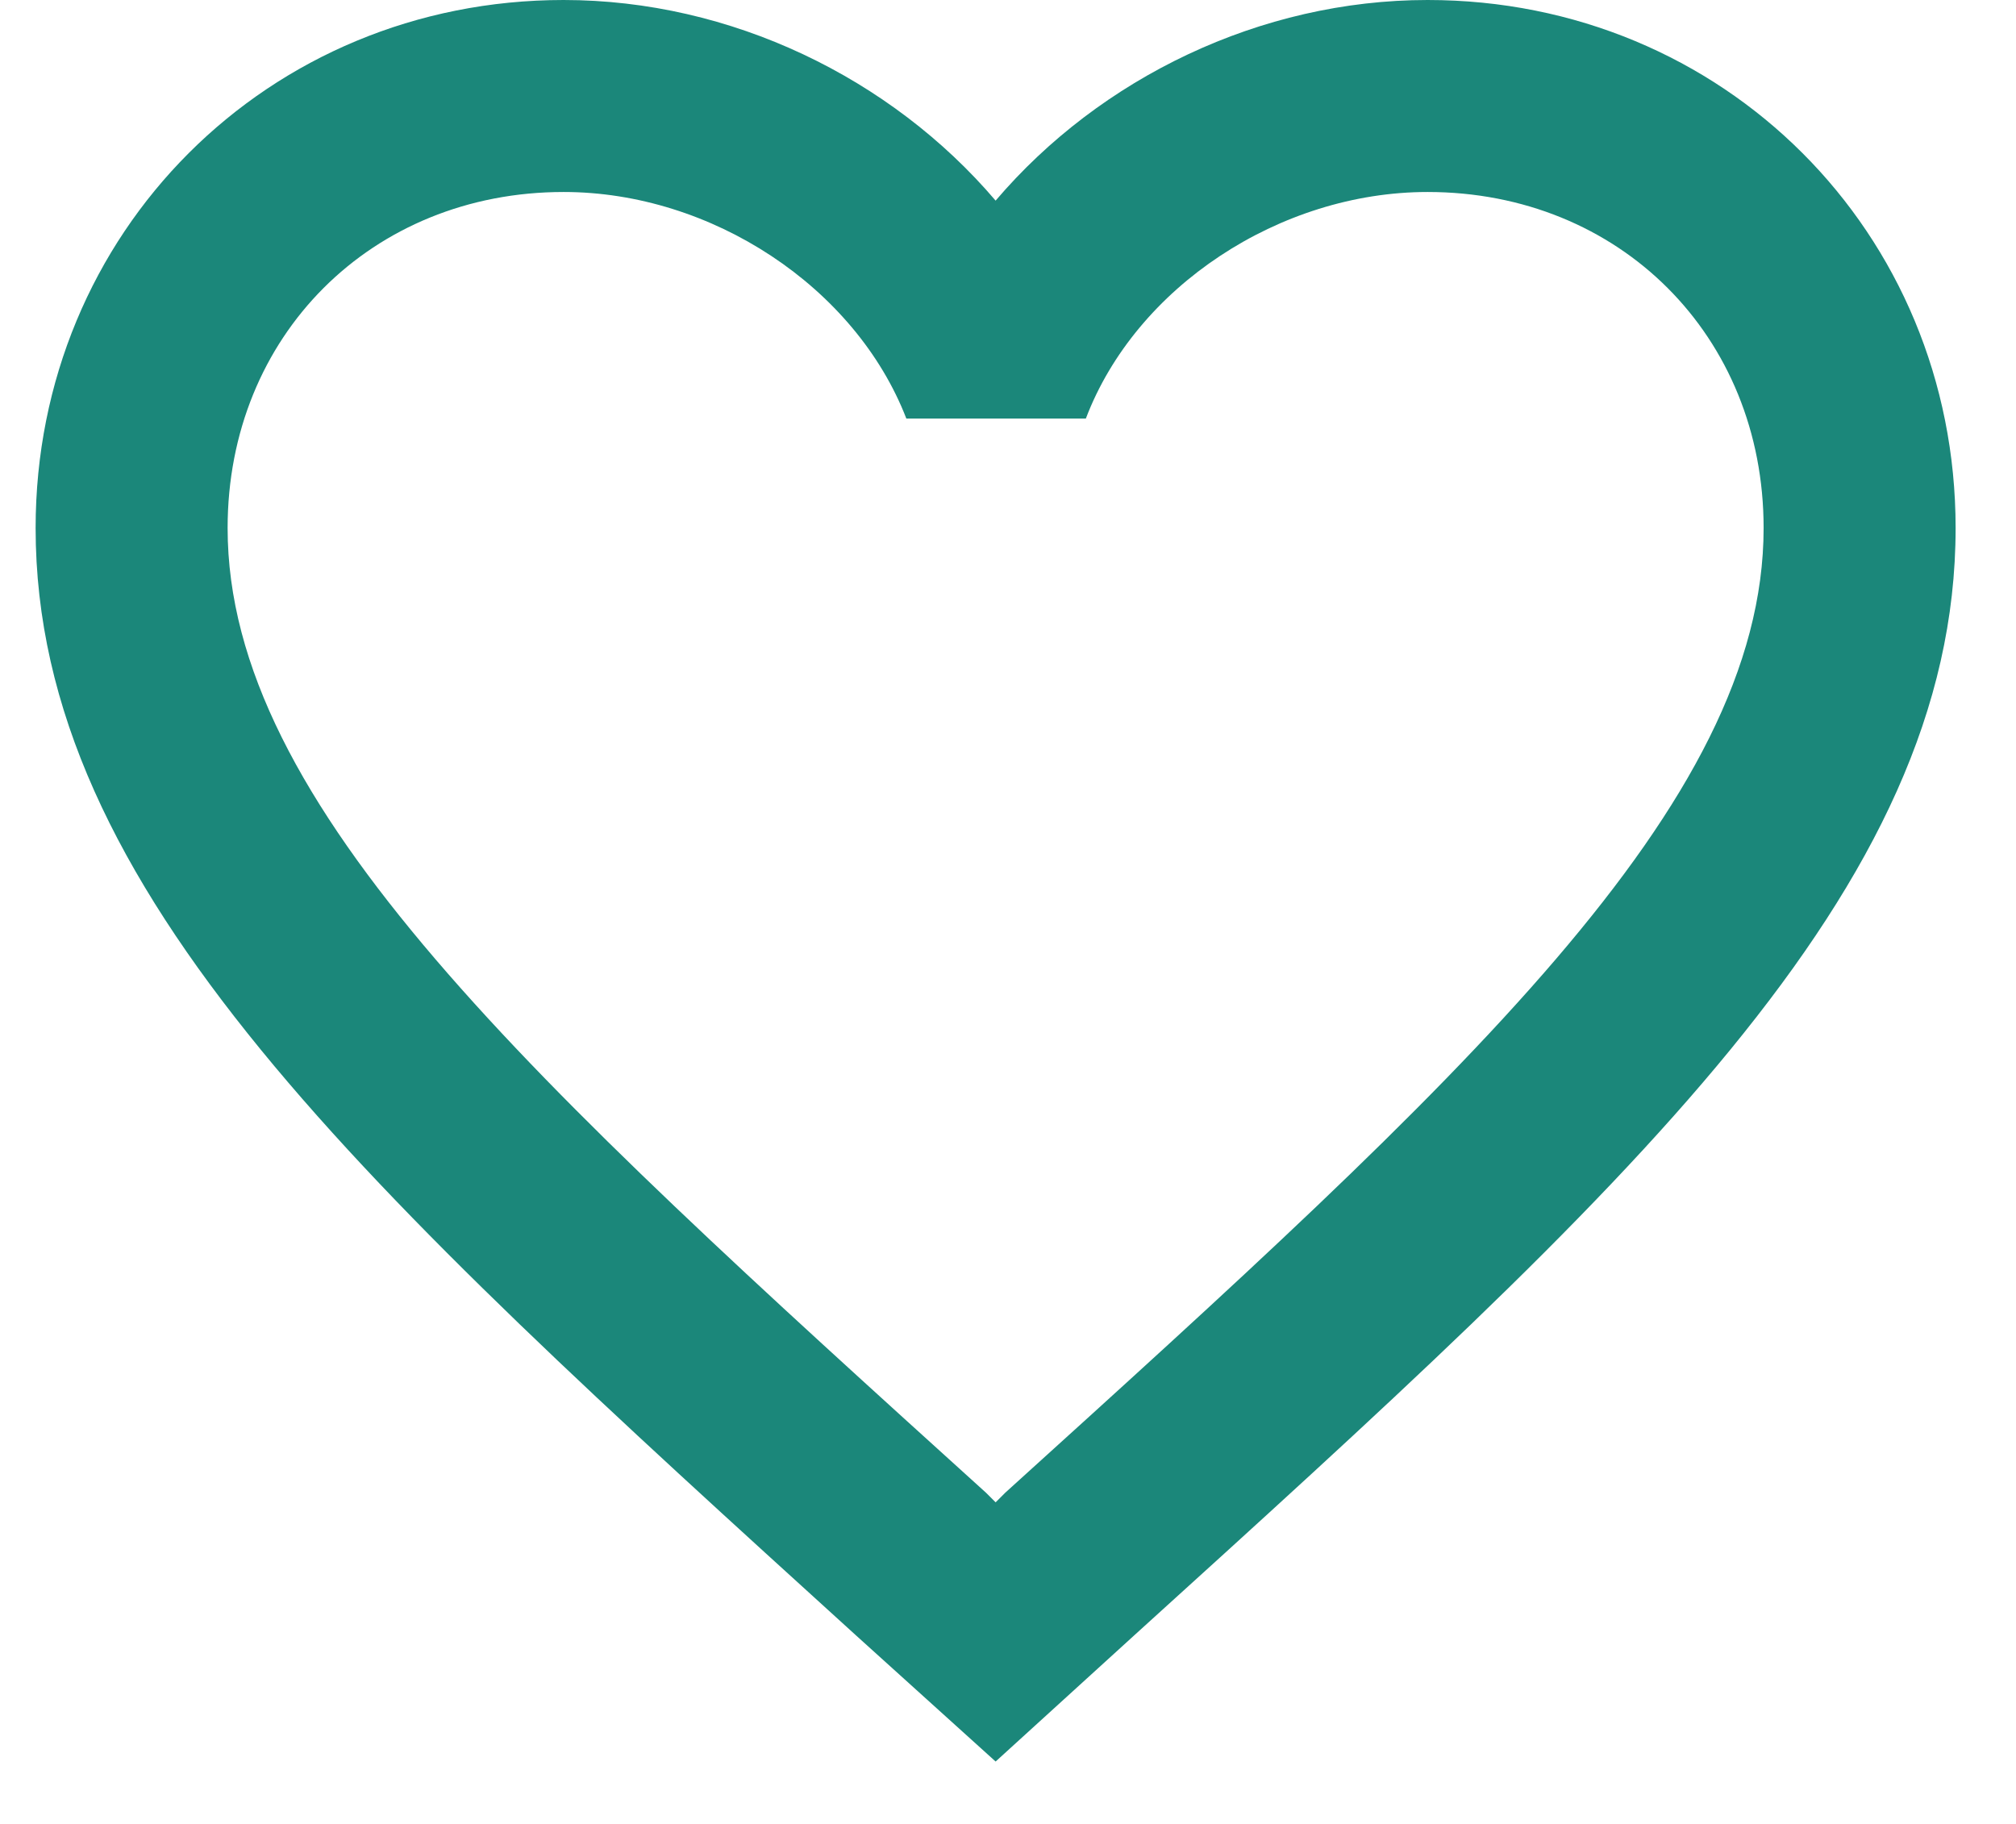 <svg width="21" height="19" viewBox="0 0 21 19" fill="none" xmlns="http://www.w3.org/2000/svg">
<path d="M14.871 0C13.131 0 11.461 0.81 10.371 2.09C9.281 0.81 7.611 0 5.871 0C2.791 0 0.371 2.42 0.371 5.5C0.371 9.28 3.771 12.36 8.921 17.04L10.371 18.35L11.821 17.03C16.971 12.36 20.371 9.28 20.371 5.5C20.371 2.42 17.951 0 14.871 0ZM10.471 15.55L10.371 15.65L10.271 15.55C5.511 11.24 2.371 8.39 2.371 5.5C2.371 3.5 3.871 2 5.871 2C7.411 2 8.911 2.99 9.441 4.36H11.311C11.831 2.99 13.331 2 14.871 2C16.871 2 18.371 3.5 18.371 5.5C18.371 8.39 15.231 11.24 10.471 15.55Z" fill="#1B877A"/>
</svg>
